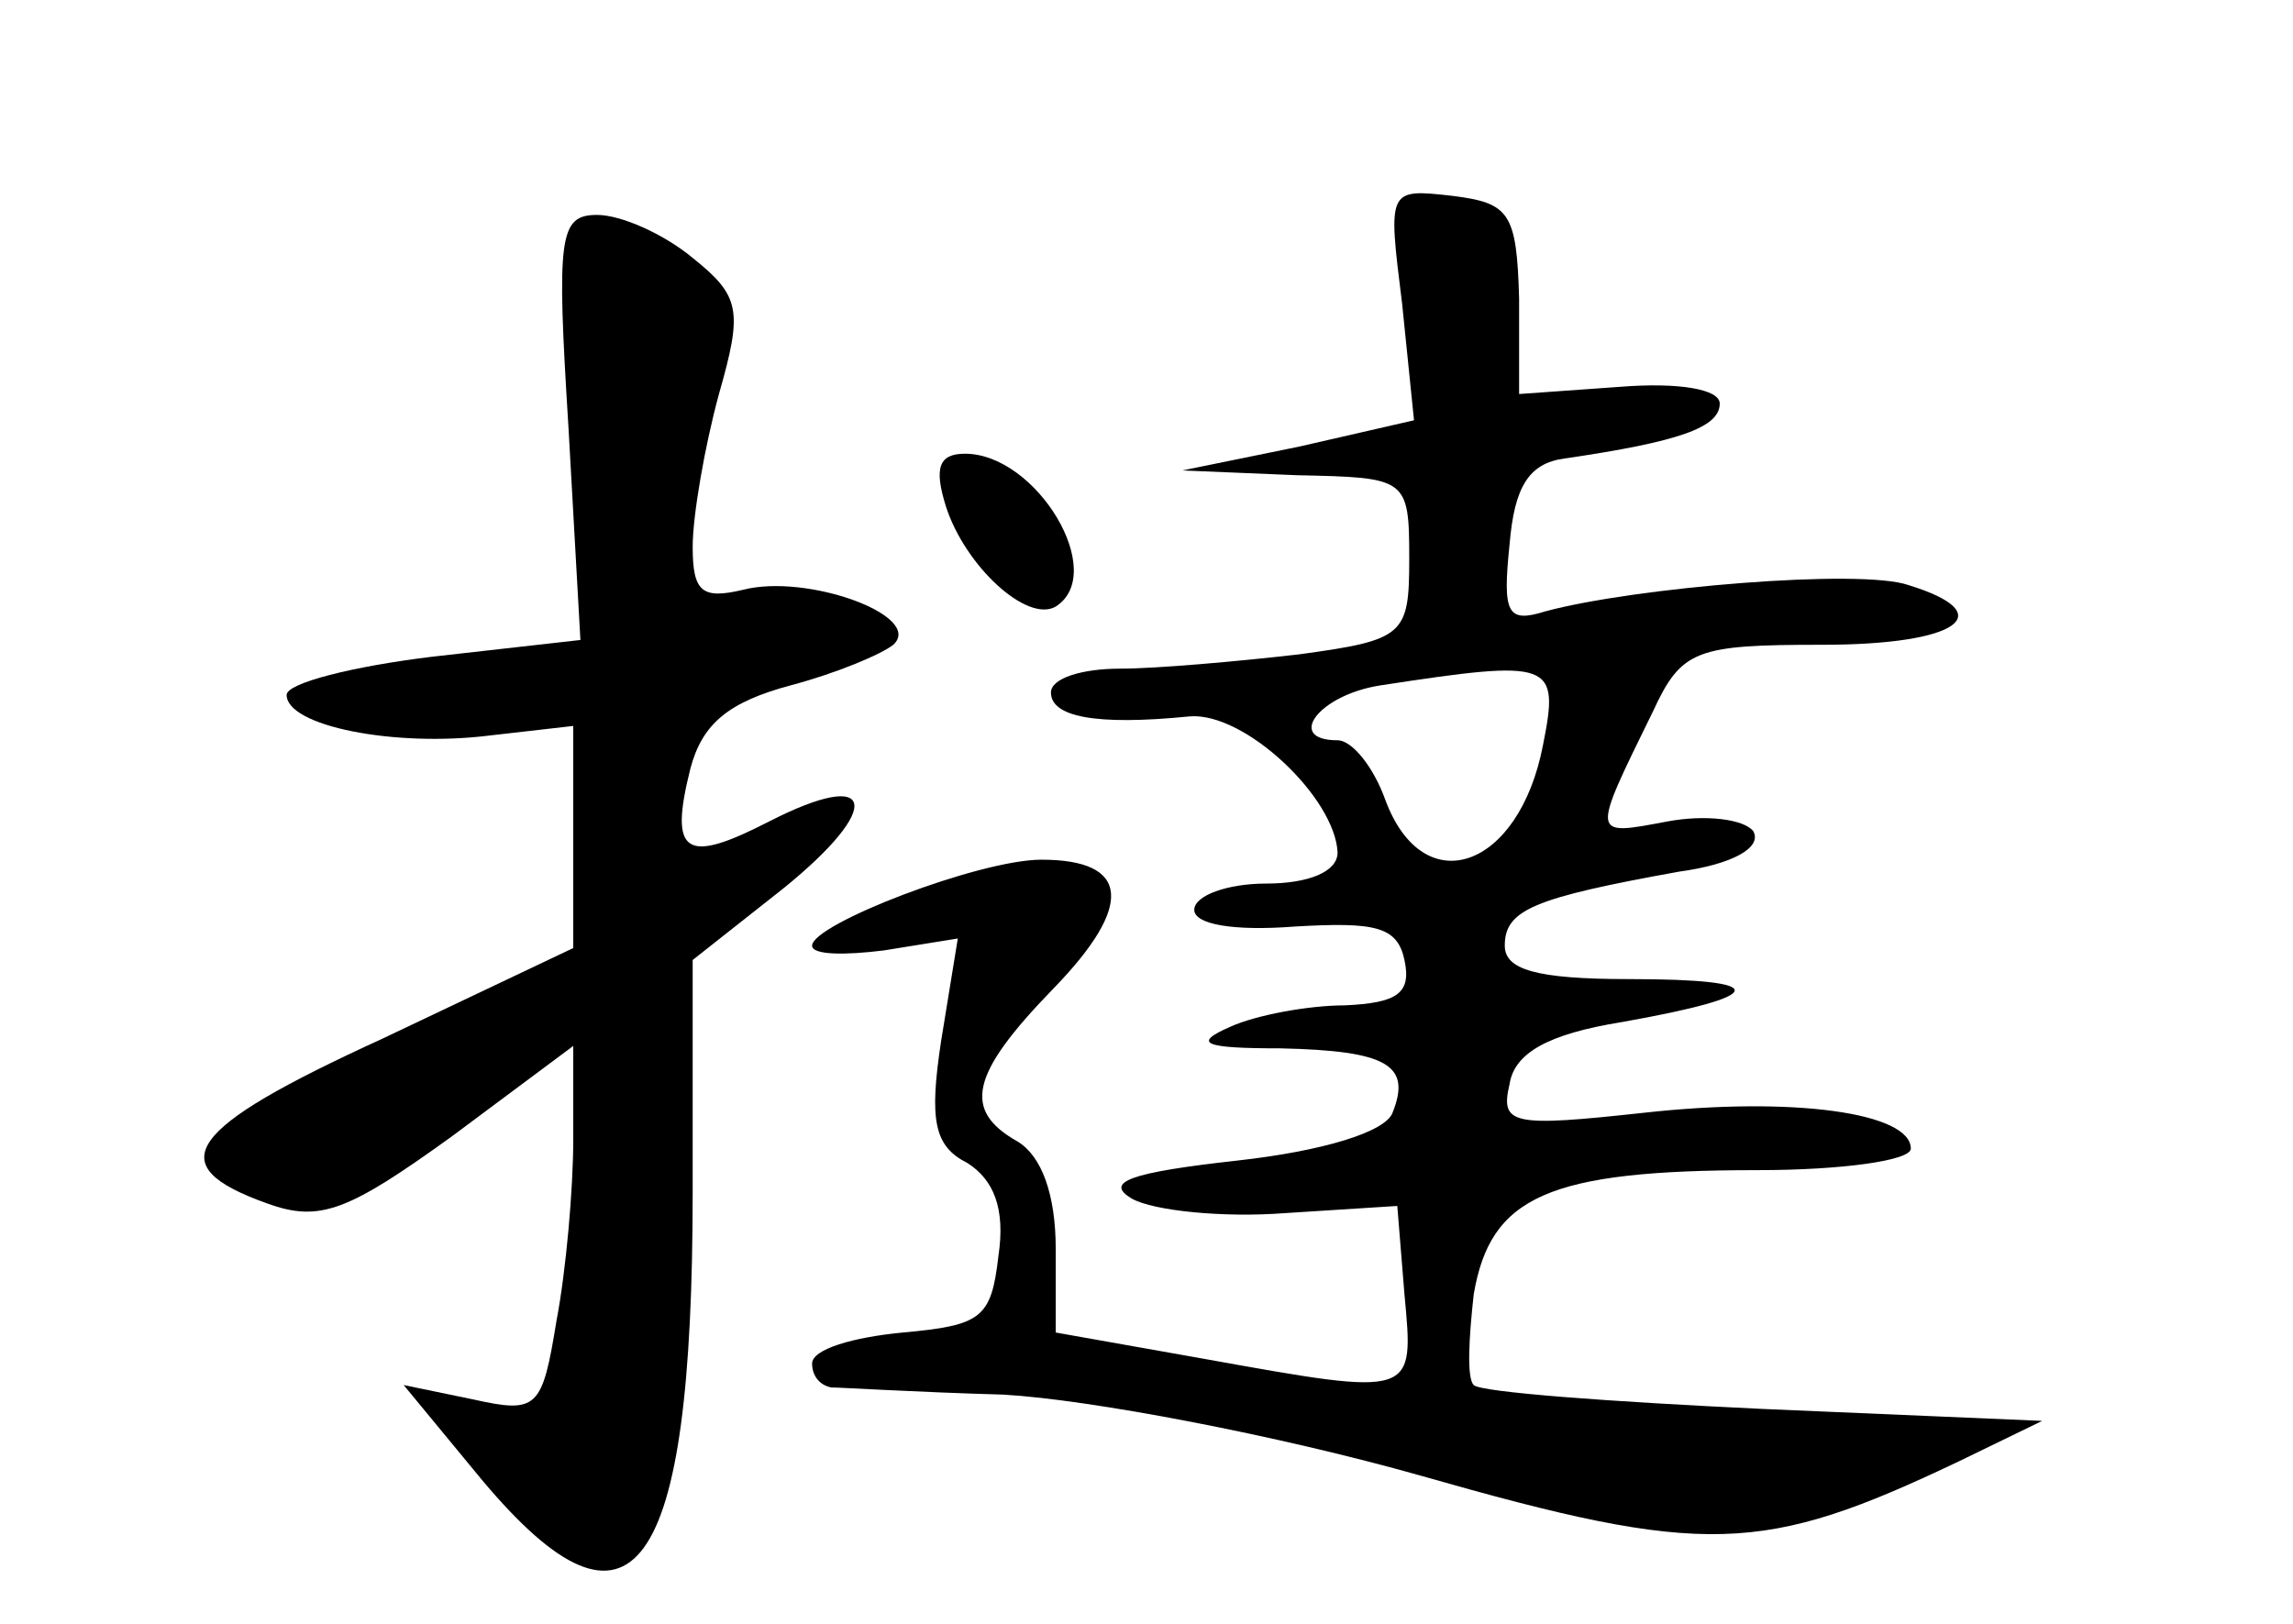 <?xml version="1.0" standalone="no"?>
<!DOCTYPE svg PUBLIC "-//W3C//DTD SVG 20010904//EN"
 "http://www.w3.org/TR/2001/REC-SVG-20010904/DTD/svg10.dtd">
<svg version="1.0" xmlns="http://www.w3.org/2000/svg"
 width="96pt" height="68pt" viewBox="0 0 96 68"
 preserveAspectRatio="xMidYMid meet">
<g transform="translate(0,68) scale(0.1,-0.1)"
fill="#000000" stroke="none">
<path d="M587 553 l5 -49 -48 -11 -49 -10 48 -2 c46 -1 47 -1 47 -35 0 -32 -2
-34 -46 -40 -26 -3 -60 -6 -75 -6 -16 0 -29 -4 -29 -10 0 -10 18 -14 58 -10
23 2 61 -34 62 -57 0 -8 -12 -13 -30 -13 -16 0 -30 -5 -30 -11 0 -6 16 -9 42
-7 34 2 43 0 46 -14 3 -14 -3 -18 -25 -19 -15 0 -37 -4 -48 -9 -16 -7 -11 -9
21 -9 45 -1 55 -7 47 -27 -3 -8 -29 -16 -65 -20 -45 -5 -56 -9 -44 -16 9 -5
38 -8 64 -6 l47 3 3 -37 c4 -43 5 -43 -84 -27 l-62 11 0 35 c0 23 -6 39 -16
45 -23 13 -20 28 15 64 34 35 32 54 -5 54 -26 0 -96 -27 -96 -36 0 -4 14 -4
30 -2 l31 5 -7 -43 c-5 -33 -3 -44 11 -51 11 -7 16 -19 13 -39 -3 -26 -7 -29
-40 -32 -21 -2 -38 -7 -38 -13 0 -5 3 -9 8 -10 4 0 36 -2 72 -3 36 -2 115 -17
175 -34 119 -34 143 -33 225 6 l35 17 -117 5 c-64 3 -118 7 -121 10 -3 3 -2
20 0 38 7 41 31 52 119 52 35 0 64 4 64 9 0 15 -49 22 -112 15 -55 -6 -60 -5
-56 12 2 13 16 21 47 26 62 11 63 18 3 18 -39 0 -52 4 -52 14 0 15 12 20 73
31 22 3 35 10 31 17 -4 5 -20 7 -36 4 -32 -6 -32 -7 -6 46 12 26 18 28 71 28
57 0 75 13 36 25 -20 7 -115 -1 -152 -11 -16 -5 -18 -1 -15 28 2 24 8 34 23
36 48 7 65 13 65 23 0 6 -17 9 -42 7 l-42 -3 0 40 c-1 36 -4 40 -28 43 -27 3
-27 3 -21 -45z m59 -185 c-10 -52 -50 -66 -66 -23 -5 14 -14 25 -20 25 -22 0
-8 19 18 23 72 11 75 10 68 -25z"/>
<path d="M238 501 l5 -89 -62 -7 c-33 -4 -61 -11 -61 -16 0 -13 45 -22 85 -17
l35 4 0 -46 0 -47 -80 -38 c-83 -38 -93 -53 -48 -69 22 -8 34 -3 77 28 l51 38
0 -39 c0 -21 -3 -55 -7 -76 -6 -37 -8 -39 -35 -33 l-29 6 33 -40 c63 -75 88
-40 88 121 l0 97 38 30 c42 34 39 51 -6 28 -35 -18 -42 -14 -33 22 5 19 16 28
42 35 19 5 38 13 43 17 13 12 -36 30 -63 23 -17 -4 -21 -1 -21 18 0 13 5 42
11 64 10 35 9 41 -11 57 -12 10 -30 18 -40 18 -16 0 -17 -9 -12 -89z"/>
<path d="M396 468 c8 -25 34 -49 46 -42 22 14 -8 64 -38 64 -11 0 -13 -6 -8
-22z"/>
</g>
</svg>
